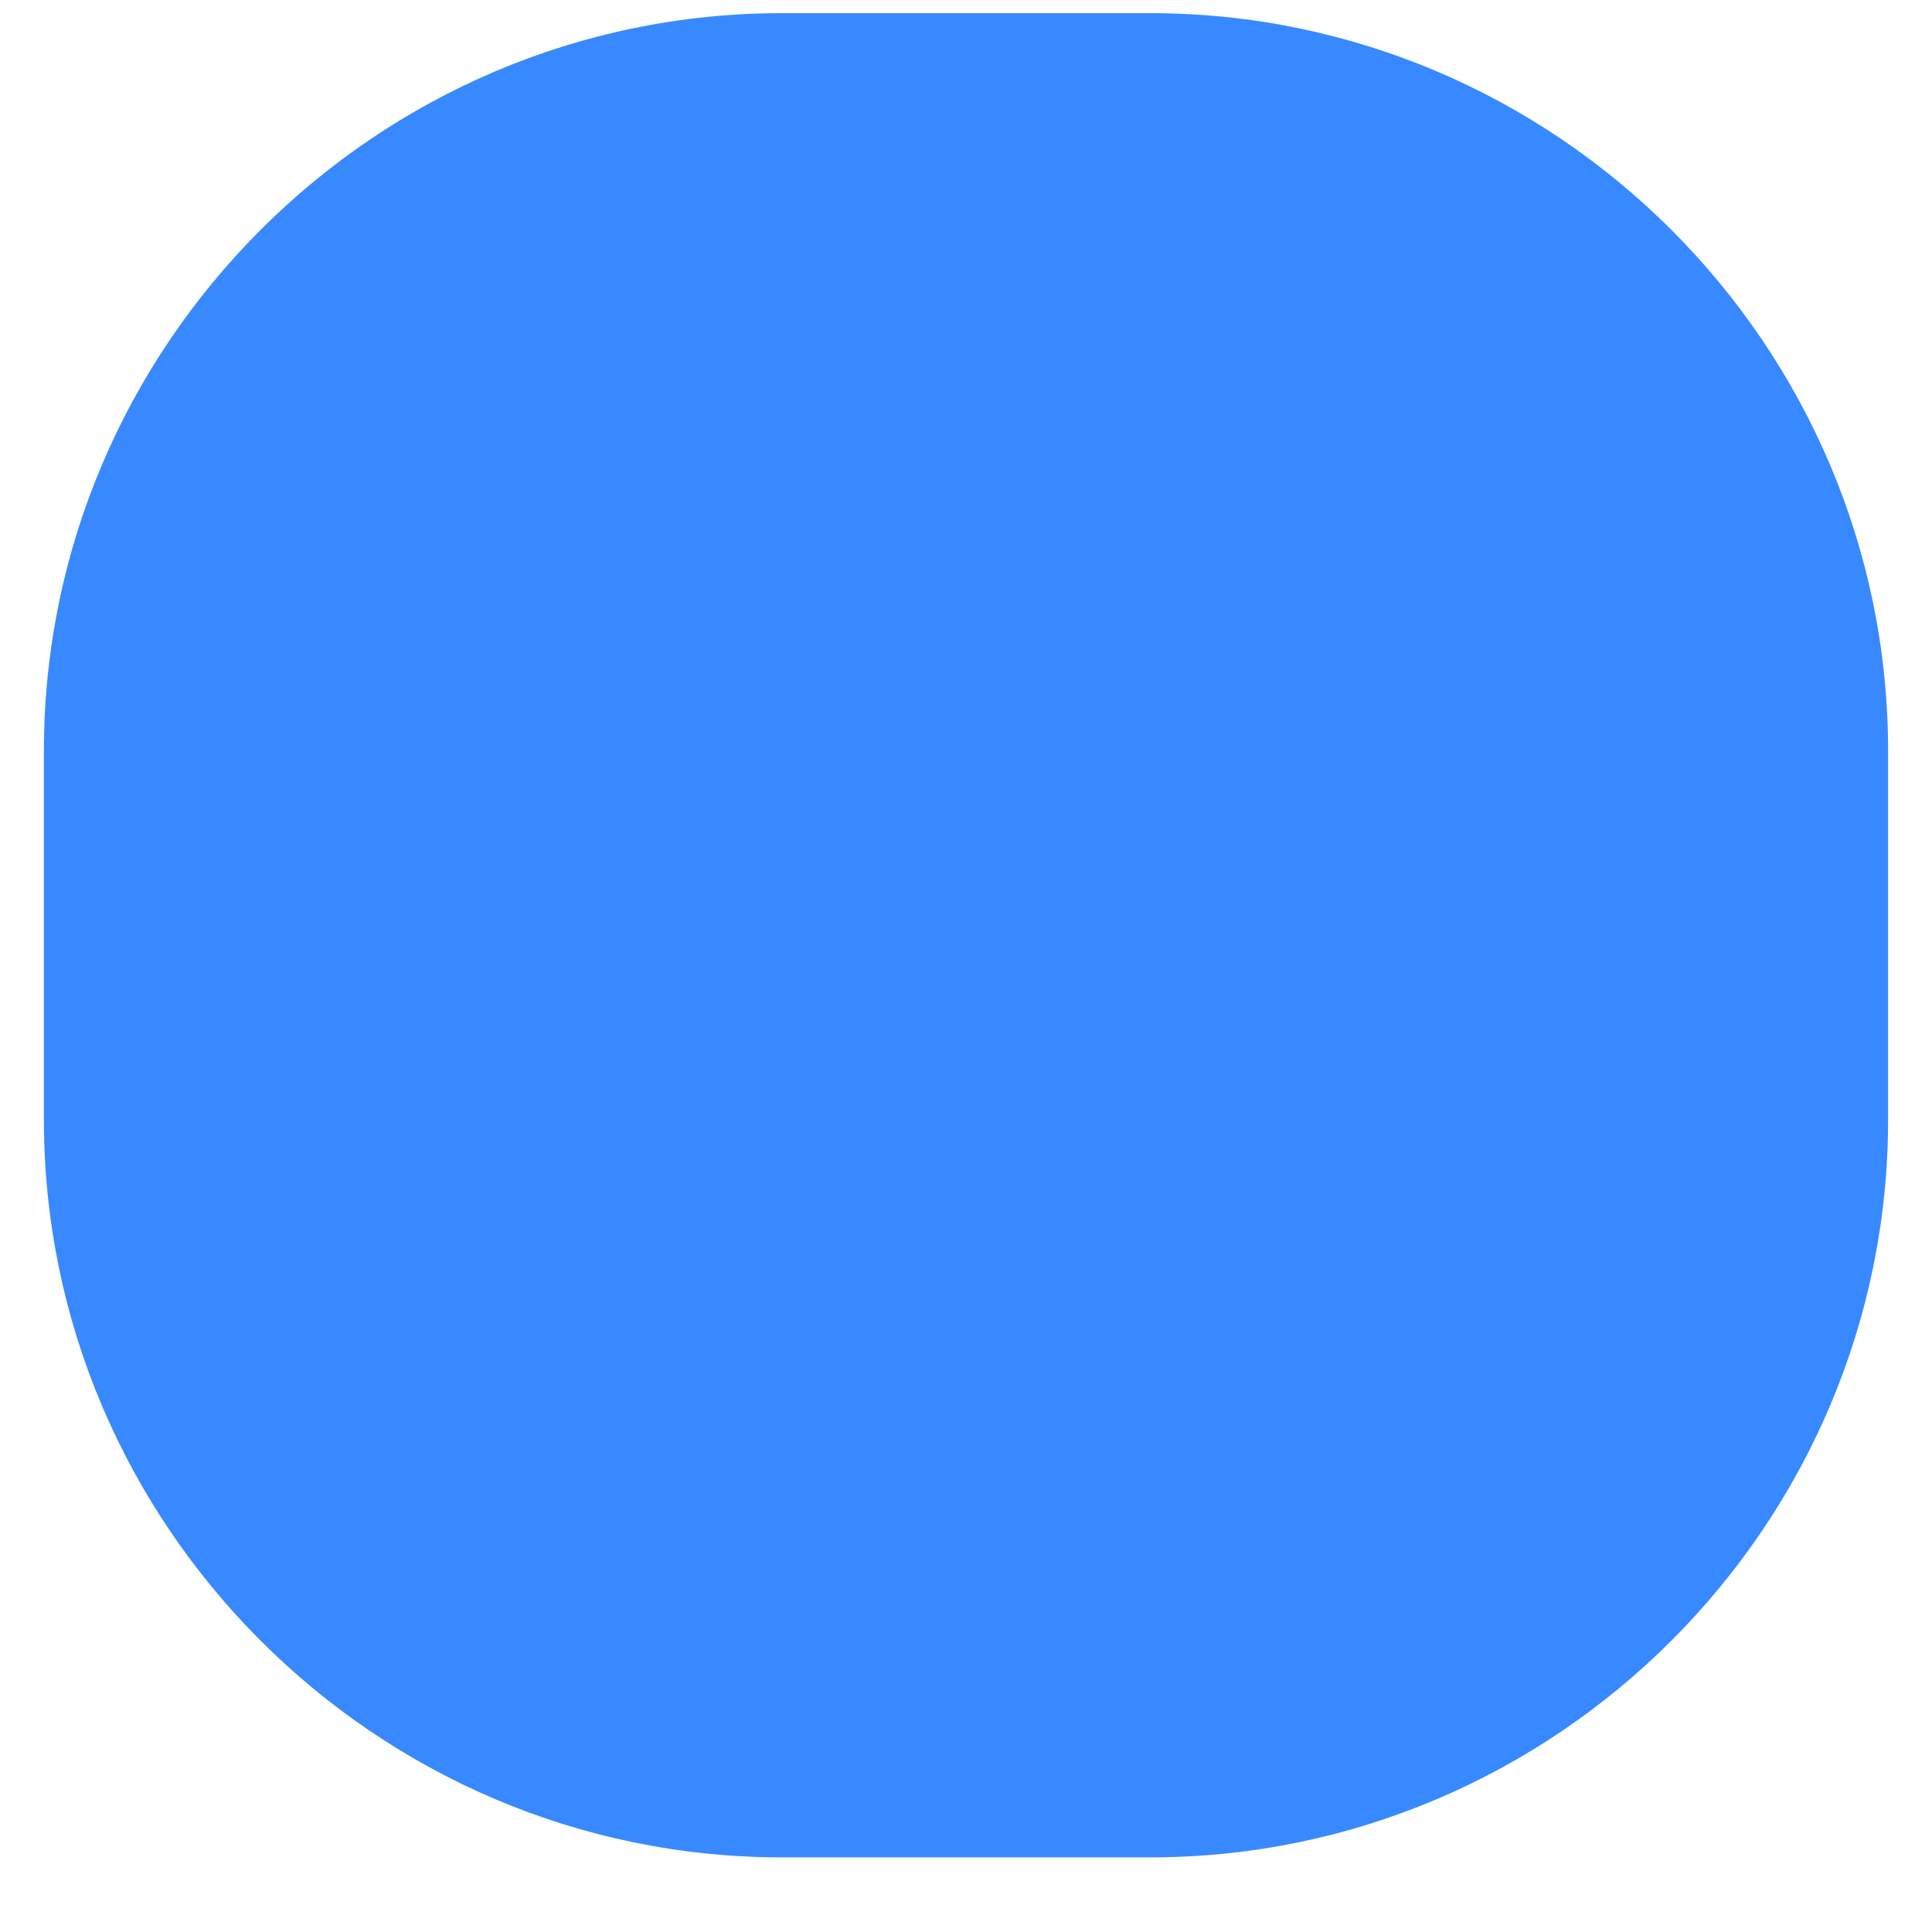 ﻿<?xml version="1.0" encoding="utf-8"?>
<svg version="1.1" xmlns:xlink="http://www.w3.org/1999/xlink" width="11px" height="11px" xmlns="http://www.w3.org/2000/svg">
  <g transform="matrix(1 0 0 1 -608 -125 )">
    <path d="M 10.75 6.375  C 10.75 8.685  8.86 10.575  6.55 10.575  L 4.45 10.575  C 2.14 10.575  0.25 8.685  0.25 6.375  L 0.25 4.275  C 0.25 1.965  2.14 0.075  4.45 0.075  L 6.55 0.075  C 8.86 0.075  10.75 1.965  10.75 4.275  L 10.75 6.375  Z " fill-rule="nonzero" fill="#3889ff" stroke="none" transform="matrix(1 0 0 1 608 125 )" />
  </g>
</svg>